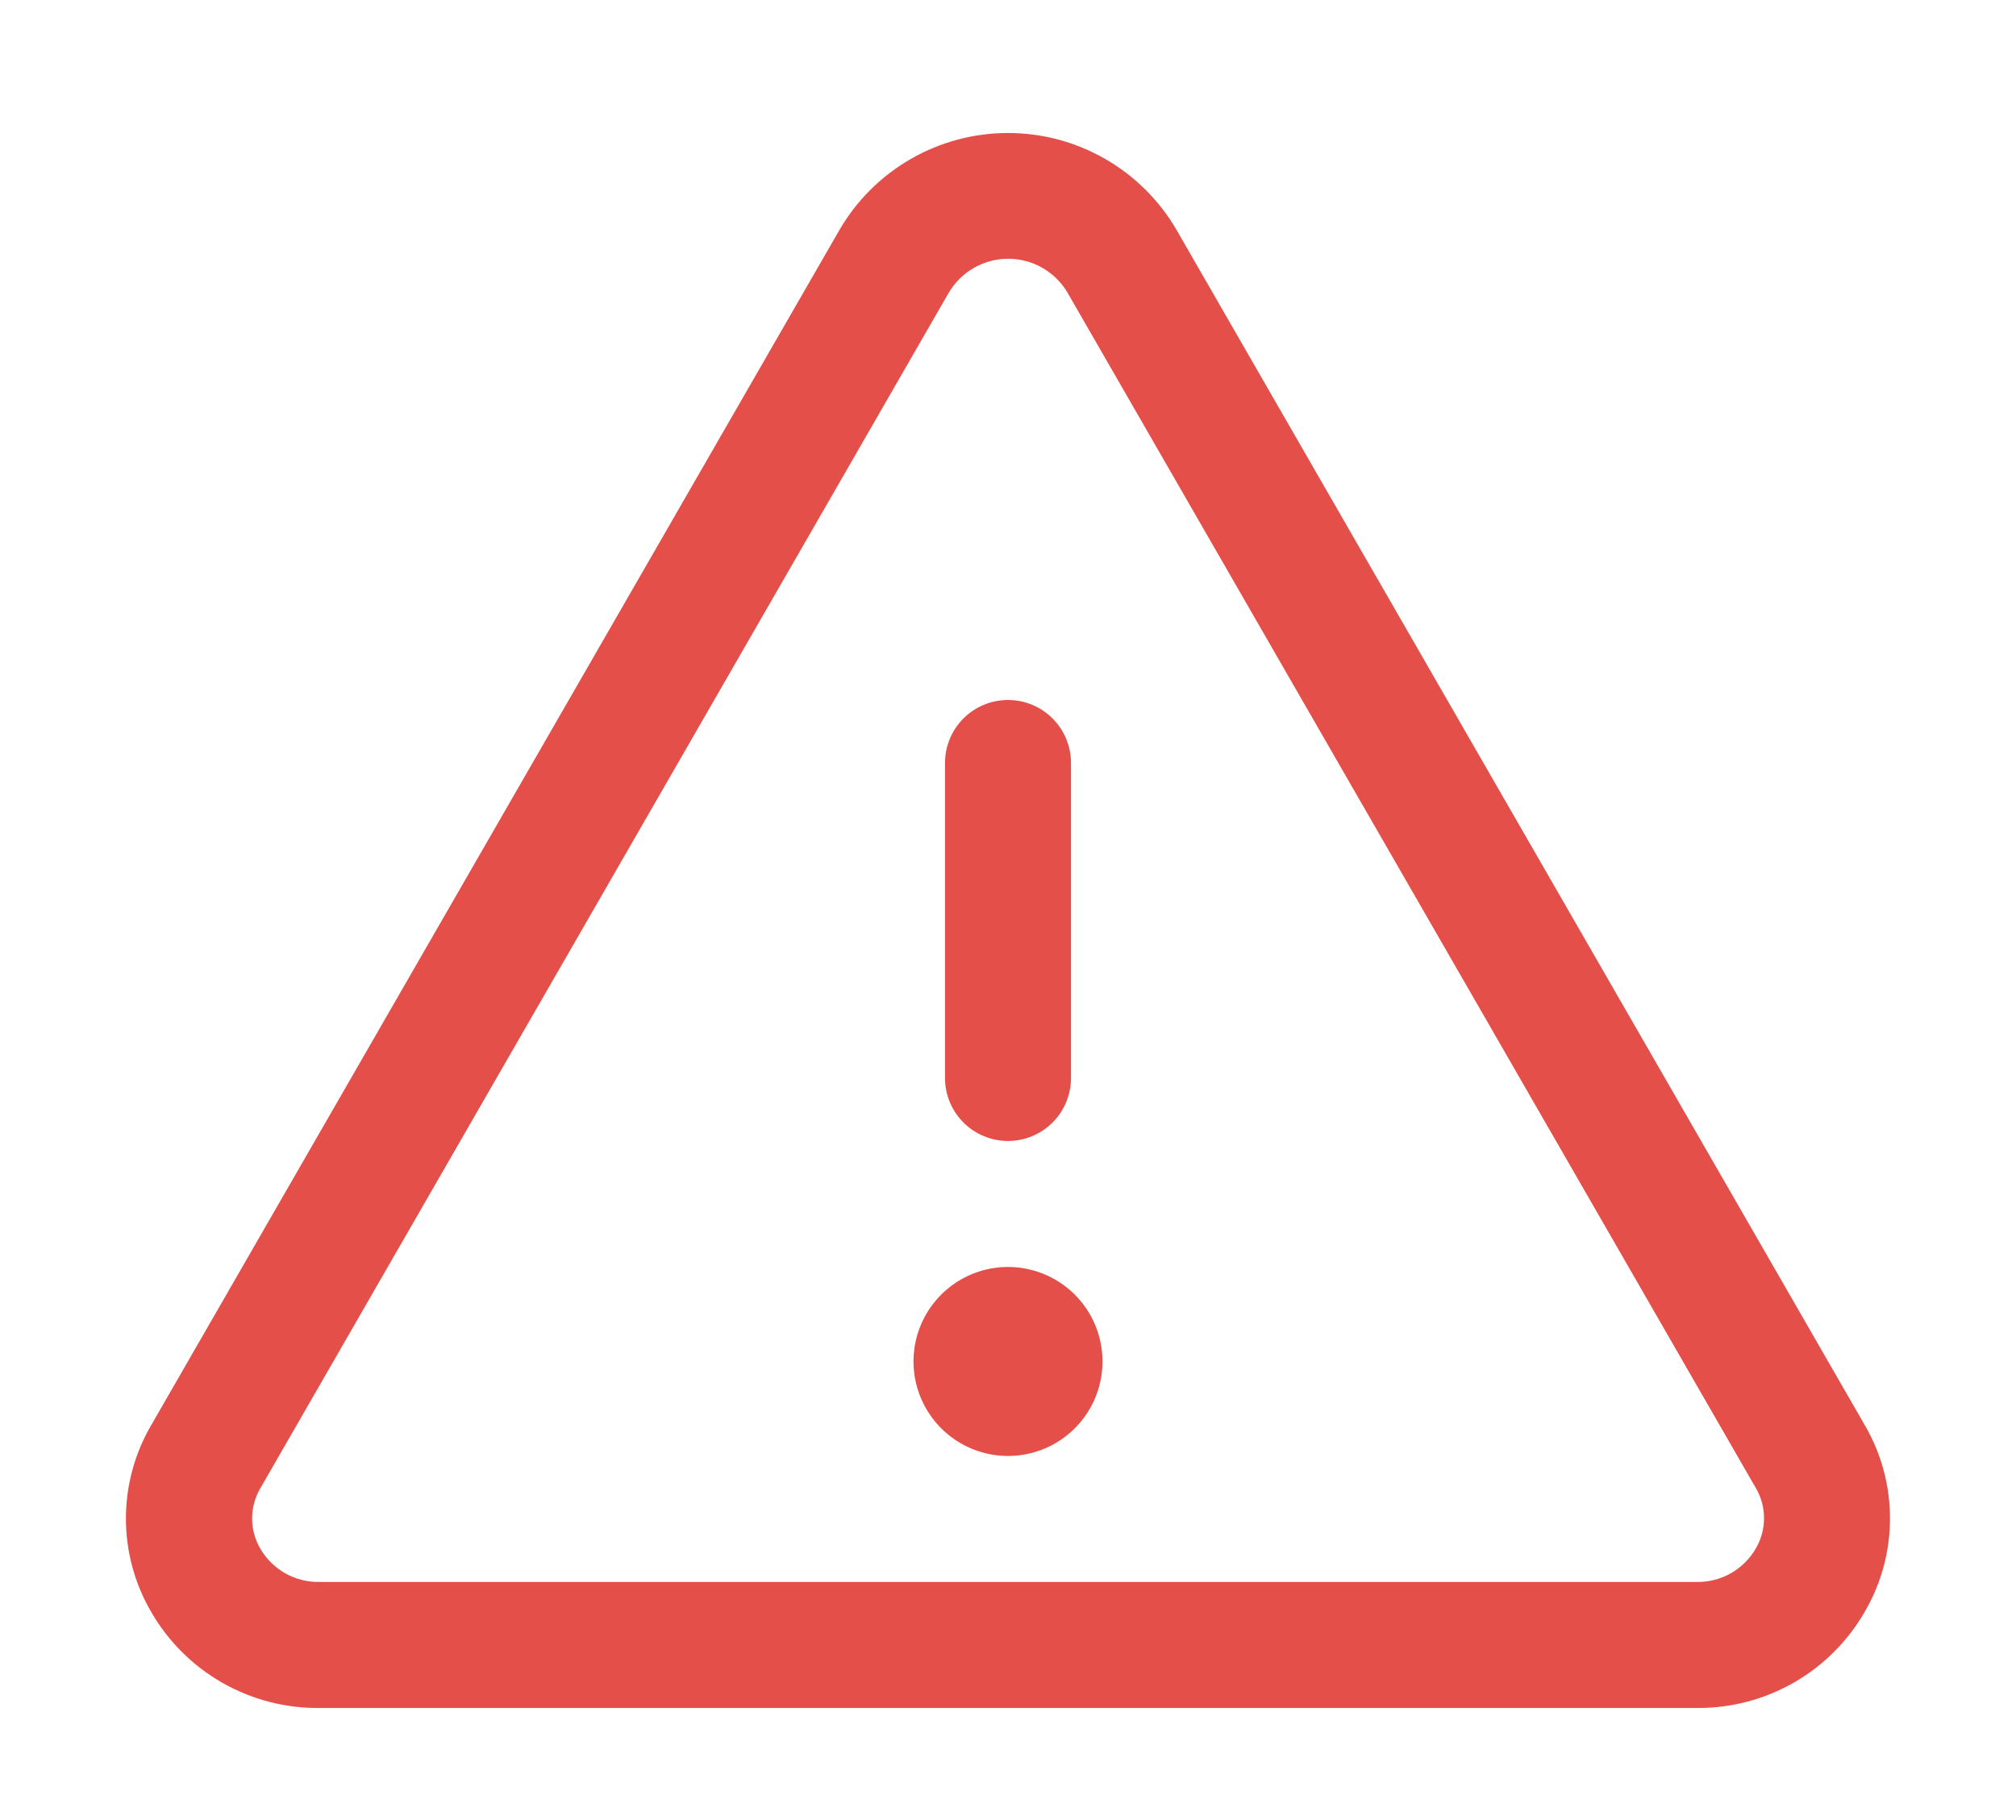 <svg width="72" height="65" viewBox="0 0 72 65" fill="none" xmlns="http://www.w3.org/2000/svg">
<g filter="url(#filter0_d_286_3)">
<path d="M66.6 50.9L42.005 8.187C41.39 7.14 40.513 6.273 39.459 5.67C38.406 5.067 37.214 4.75 36 4.75C34.786 4.75 33.594 5.067 32.541 5.67C31.487 6.273 30.61 7.14 29.995 8.187L5.4 50.9C4.809 51.913 4.497 53.064 4.497 54.236C4.497 55.408 4.809 56.559 5.4 57.572C6.007 58.624 6.883 59.497 7.938 60.099C8.993 60.702 10.19 61.013 11.405 61H60.595C61.809 61.012 63.005 60.7 64.059 60.098C65.113 59.495 65.988 58.623 66.594 57.572C67.187 56.56 67.499 55.409 67.5 54.237C67.501 53.064 67.191 51.913 66.6 50.9ZM62.699 55.319C62.485 55.684 62.177 55.987 61.807 56.194C61.438 56.402 61.019 56.507 60.595 56.5H11.405C10.981 56.507 10.563 56.402 10.193 56.194C9.823 55.987 9.515 55.684 9.301 55.319C9.107 54.99 9.004 54.615 9.004 54.233C9.004 53.851 9.107 53.476 9.301 53.148L33.896 10.434C34.115 10.07 34.424 9.769 34.794 9.56C35.164 9.351 35.581 9.241 36.006 9.241C36.43 9.241 36.848 9.351 37.218 9.56C37.587 9.769 37.896 10.07 38.115 10.434L62.71 53.148C62.903 53.477 63.003 53.853 63.001 54.235C62.999 54.617 62.895 54.991 62.699 55.319ZM33.75 38.5V27.25C33.75 26.653 33.987 26.081 34.409 25.659C34.831 25.237 35.403 25 36 25C36.597 25 37.169 25.237 37.591 25.659C38.013 26.081 38.25 26.653 38.25 27.25V38.5C38.25 39.097 38.013 39.669 37.591 40.091C37.169 40.513 36.597 40.75 36 40.75C35.403 40.75 34.831 40.513 34.409 40.091C33.987 39.669 33.75 39.097 33.75 38.5ZM39.375 48.625C39.375 49.292 39.177 49.945 38.806 50.5C38.435 51.055 37.908 51.488 37.292 51.743C36.675 51.998 35.996 52.065 35.342 51.935C34.687 51.805 34.086 51.483 33.614 51.011C33.142 50.539 32.82 49.938 32.69 49.283C32.56 48.629 32.627 47.95 32.882 47.333C33.137 46.717 33.57 46.19 34.125 45.819C34.68 45.448 35.333 45.25 36 45.25C36.895 45.25 37.754 45.606 38.387 46.239C39.02 46.871 39.375 47.73 39.375 48.625Z" fill="#E44F4A"/>
</g>
<defs>
<filter id="filter0_d_286_3" x="0.497" y="0.75" width="71.003" height="64.251" filterUnits="userSpaceOnUse" color-interpolation-filters="sRGB">
<feFlood flood-opacity="0" result="BackgroundImageFix"/>
<feColorMatrix in="SourceAlpha" type="matrix" values="0 0 0 0 0 0 0 0 0 0 0 0 0 0 0 0 0 0 127 0" result="hardAlpha"/>
<feOffset/>
<feGaussianBlur stdDeviation="2"/>
<feComposite in2="hardAlpha" operator="out"/>
<feColorMatrix type="matrix" values="0 0 0 0 0.949 0 0 0 0 0.996 0 0 0 0 0.855 0 0 0 1 0"/>
<feBlend mode="normal" in2="BackgroundImageFix" result="effect1_dropShadow_286_3"/>
<feBlend mode="normal" in="SourceGraphic" in2="effect1_dropShadow_286_3" result="shape"/>
</filter>
</defs>
</svg>
